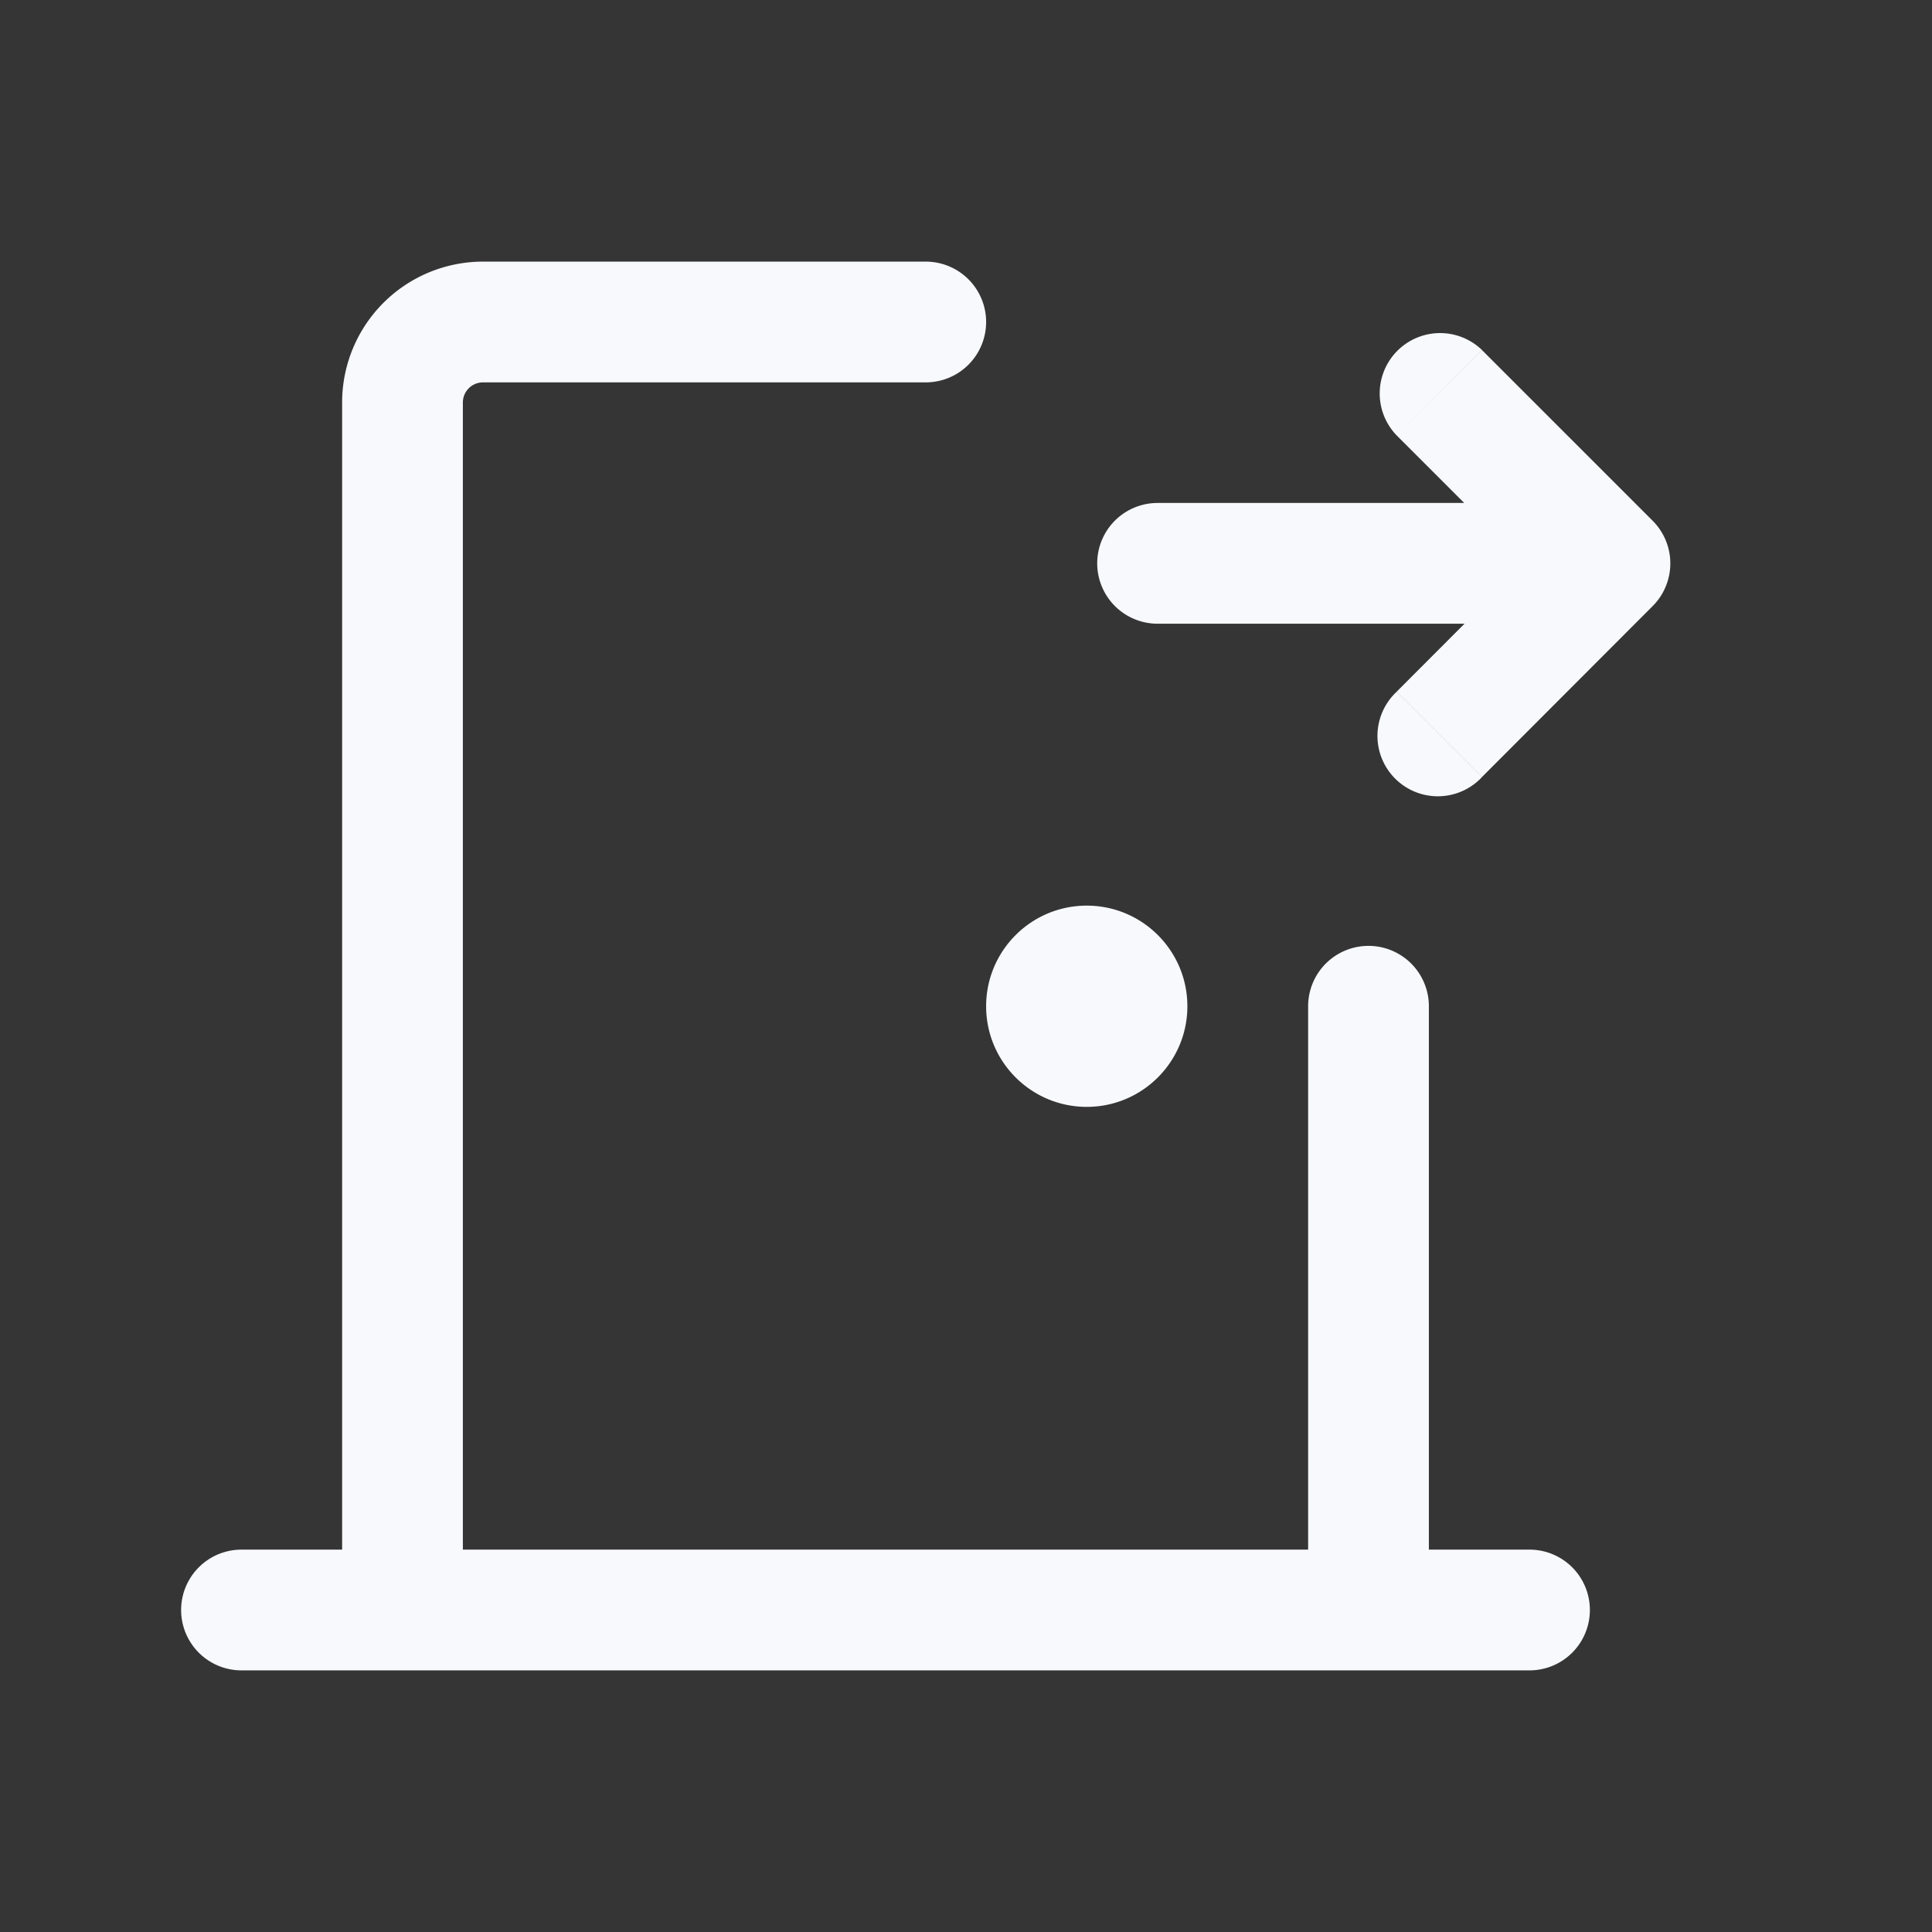 <svg xmlns="http://www.w3.org/2000/svg" width="24" height="24" fill="none"><rect width="100%" height="100%" fill="#333333" stroke="none"/><path fill="#fff" fill-opacity=".01" d="M24 0v24H0V0z"/><path fill="#F7F9FC" d="M13.5 13a.5.5 0 1 1 0-1 .5.5 0 0 1 0 1"/><path fill="#F7F9FC" d="M11.5 4.75a.75.75 0 0 0 0-1.5zM16.25 20a.75.75 0 0 0 1.5 0zm1.5-7.5a.75.75 0 0 0-1.5 0zM3 19.25a.75.75 0 0 0 0 1.5zm16 1.5a.75.75 0 0 0 0-1.5zM14.38 6.248a.75.75 0 0 0 0 1.5zm4.03-1.9a.75.75 0 0 0-1.06 1.061zM20 6.999l.53.53a.75.75 0 0 0 0-1.06zm-2.65 1.594a.75.75 0 1 0 1.06 1.06zM4.25 5v15h1.5V5zm7.25-1.75H6v1.5h5.5zM17.75 20v-7.5h-1.5V20zM3 20.75h16v-1.5H3zm10.5-8.5a.25.25 0 0 1 .25.25h-1.5c0 .69.56 1.25 1.25 1.25zm.25.25a.25.25 0 0 1-.25.25v-1.5c-.69 0-1.25.56-1.25 1.25zm-.25.25a.25.25 0 0 1-.25-.25h1.5c0-.69-.56-1.25-1.25-1.25zm-.25-.25a.25.25 0 0 1 .25-.25v1.5c.69 0 1.25-.56 1.25-1.25zM19 6.248h-4.62v1.5H19zm-1.65-.839 2.12 2.12 1.06-1.06-2.12-2.12zm2.12 1.06-2.12 2.123 1.06 1.06 2.12-2.123zM5.75 5A.25.25 0 0 1 6 4.75v-1.5A1.75 1.75 0 0 0 4.25 5z"/></svg>